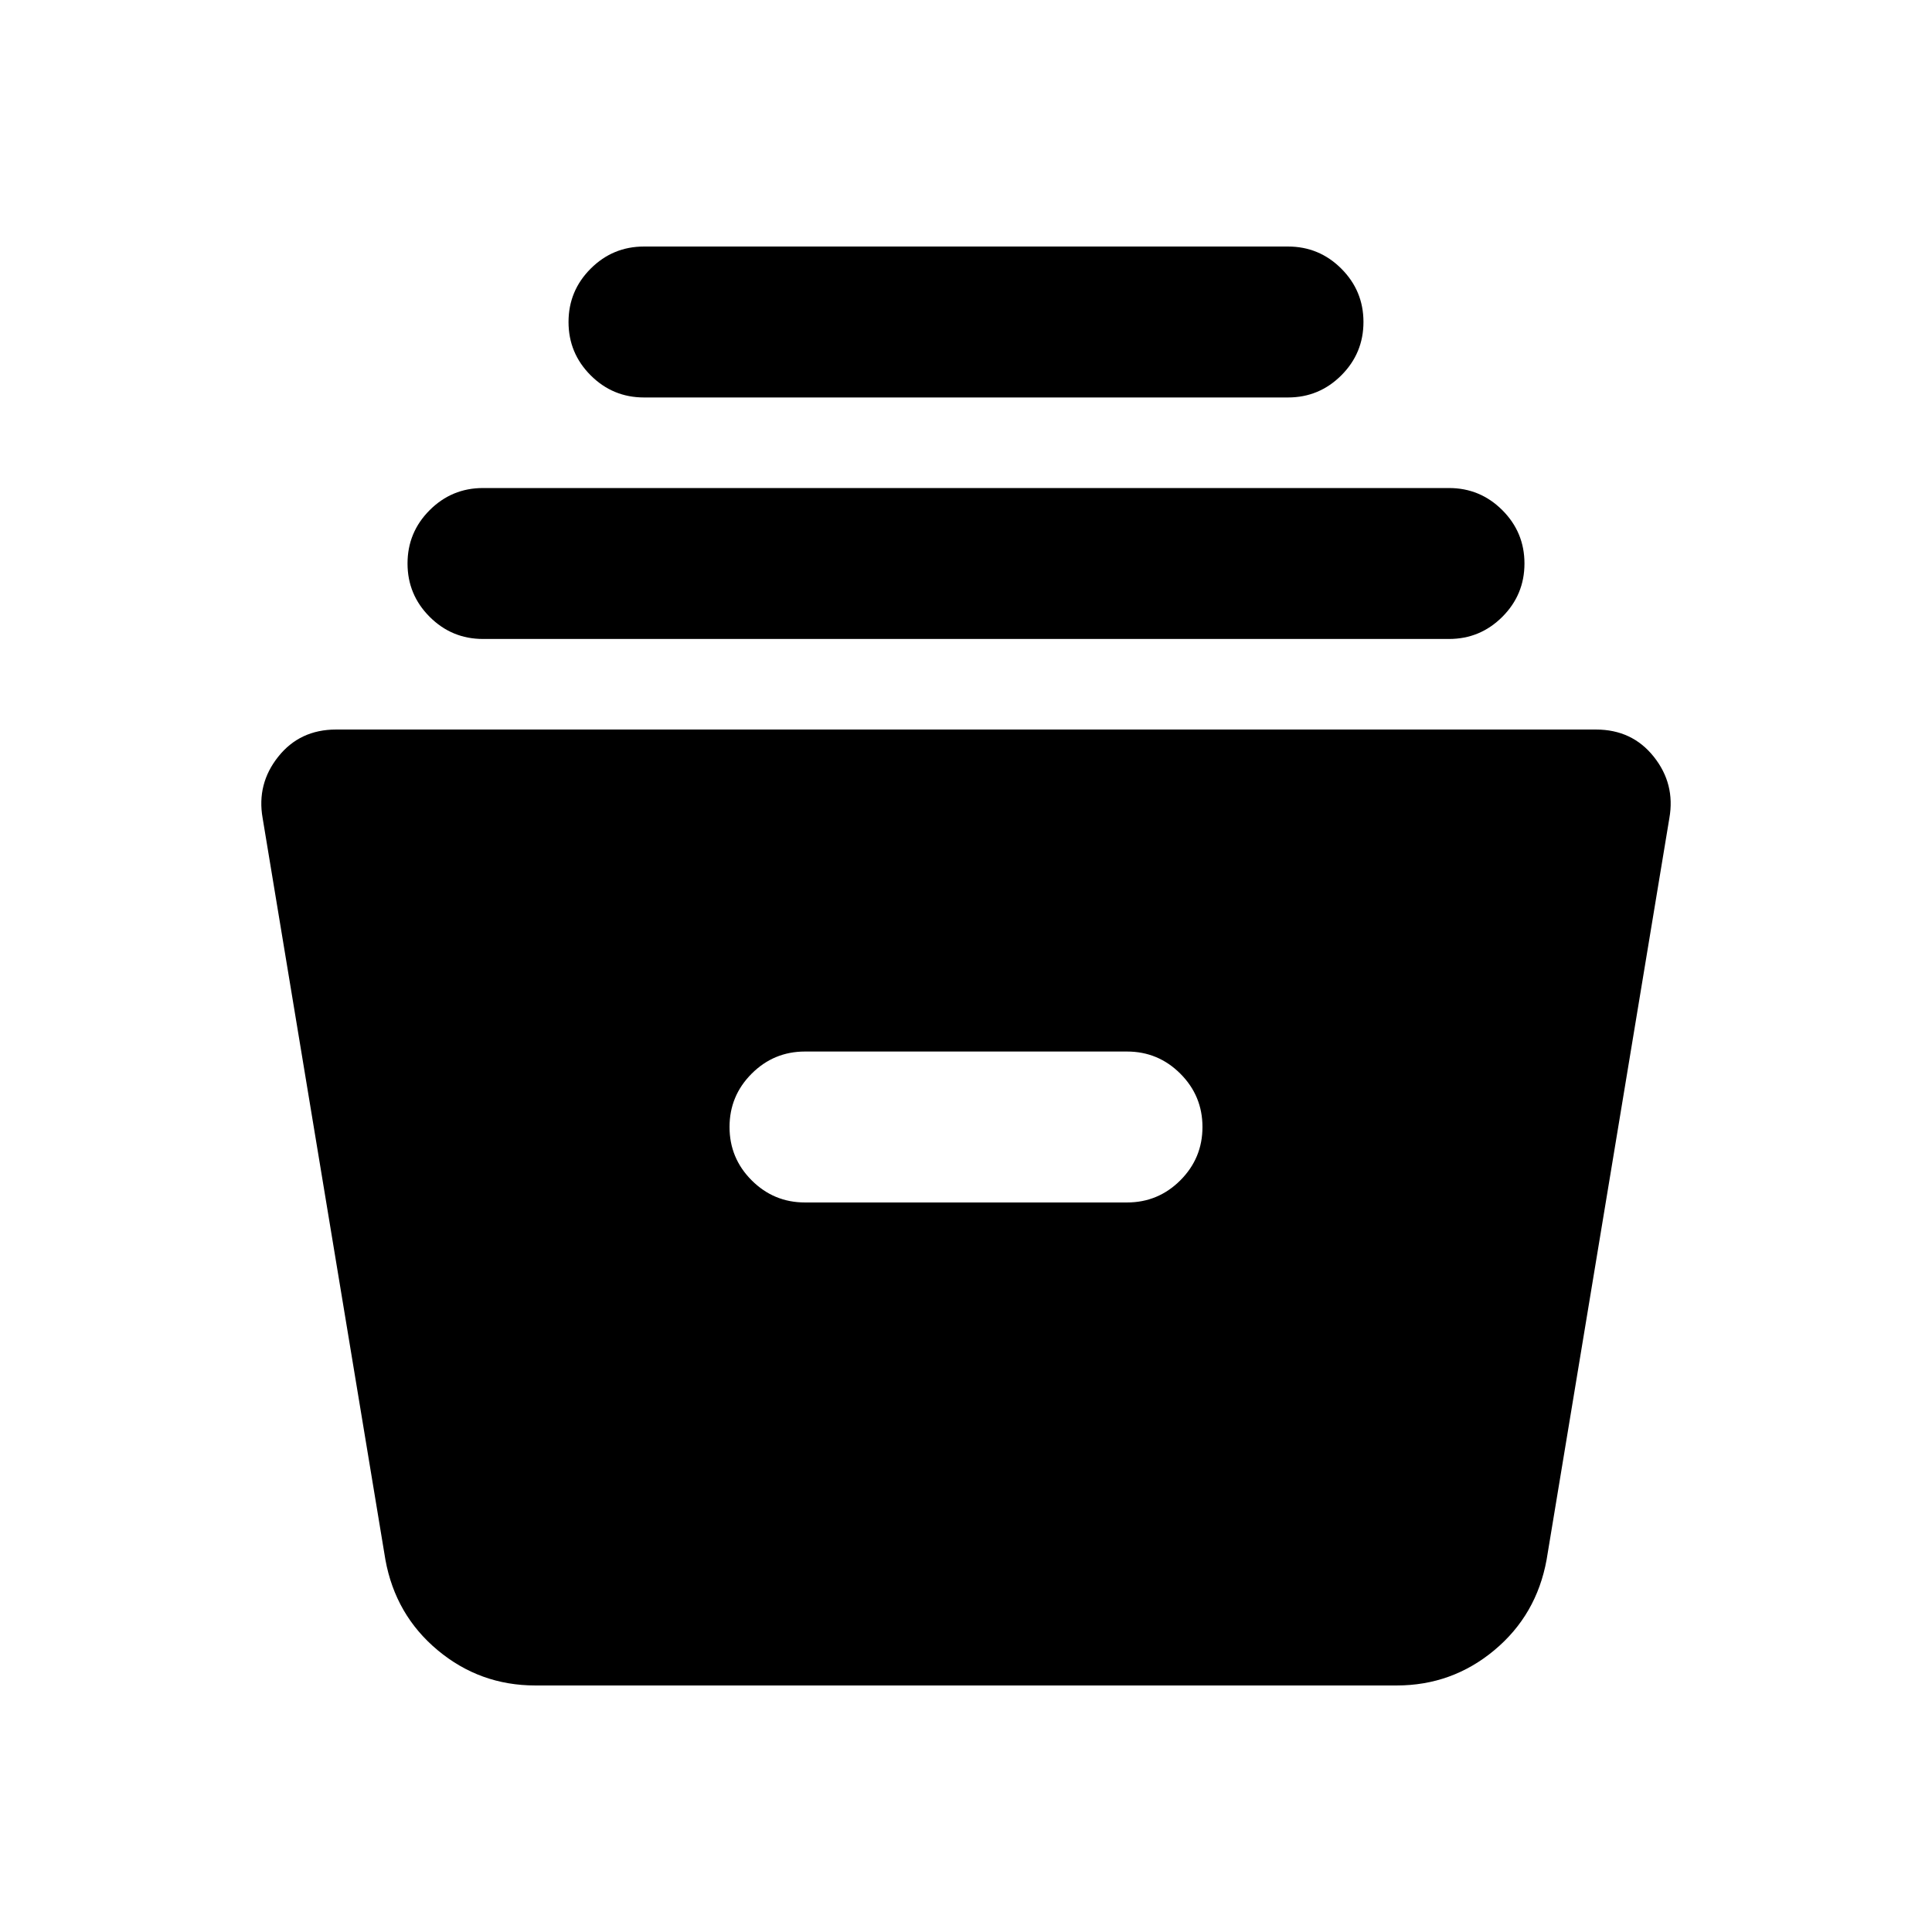 <svg xmlns="http://www.w3.org/2000/svg" height="24" viewBox="0 -960 960 960" width="24"><path d="M266-122.5q-27.5 0-48.5-17.5t-26-45l-61-368.5q-3-17 7.75-30.5T167-597.5h626q18 0 28.75 13.5t7.75 30.5l-61 368.5q-5 27.5-26 45T694-122.5H266Zm134-240h160q15.5 0 26.5-11t11-26.5q0-15.5-11-26.5t-26.5-11H400q-15.5 0-26.5 11t-11 26.5q0 15.5 11 26.5t26.5 11Zm-160-280q-15.5 0-26.5-11t-11-26.5q0-15.5 11-26.5t26.5-11h480q15.5 0 26.5 11t11 26.5q0 15.5-11 26.5t-26.5 11H240Zm80-120q-15.5 0-26.5-11t-11-26.5q0-15.5 11-26.5t26.5-11h320q15.5 0 26.5 11t11 26.5q0 15.5-11 26.5t-26.5 11H320Z"/></svg>